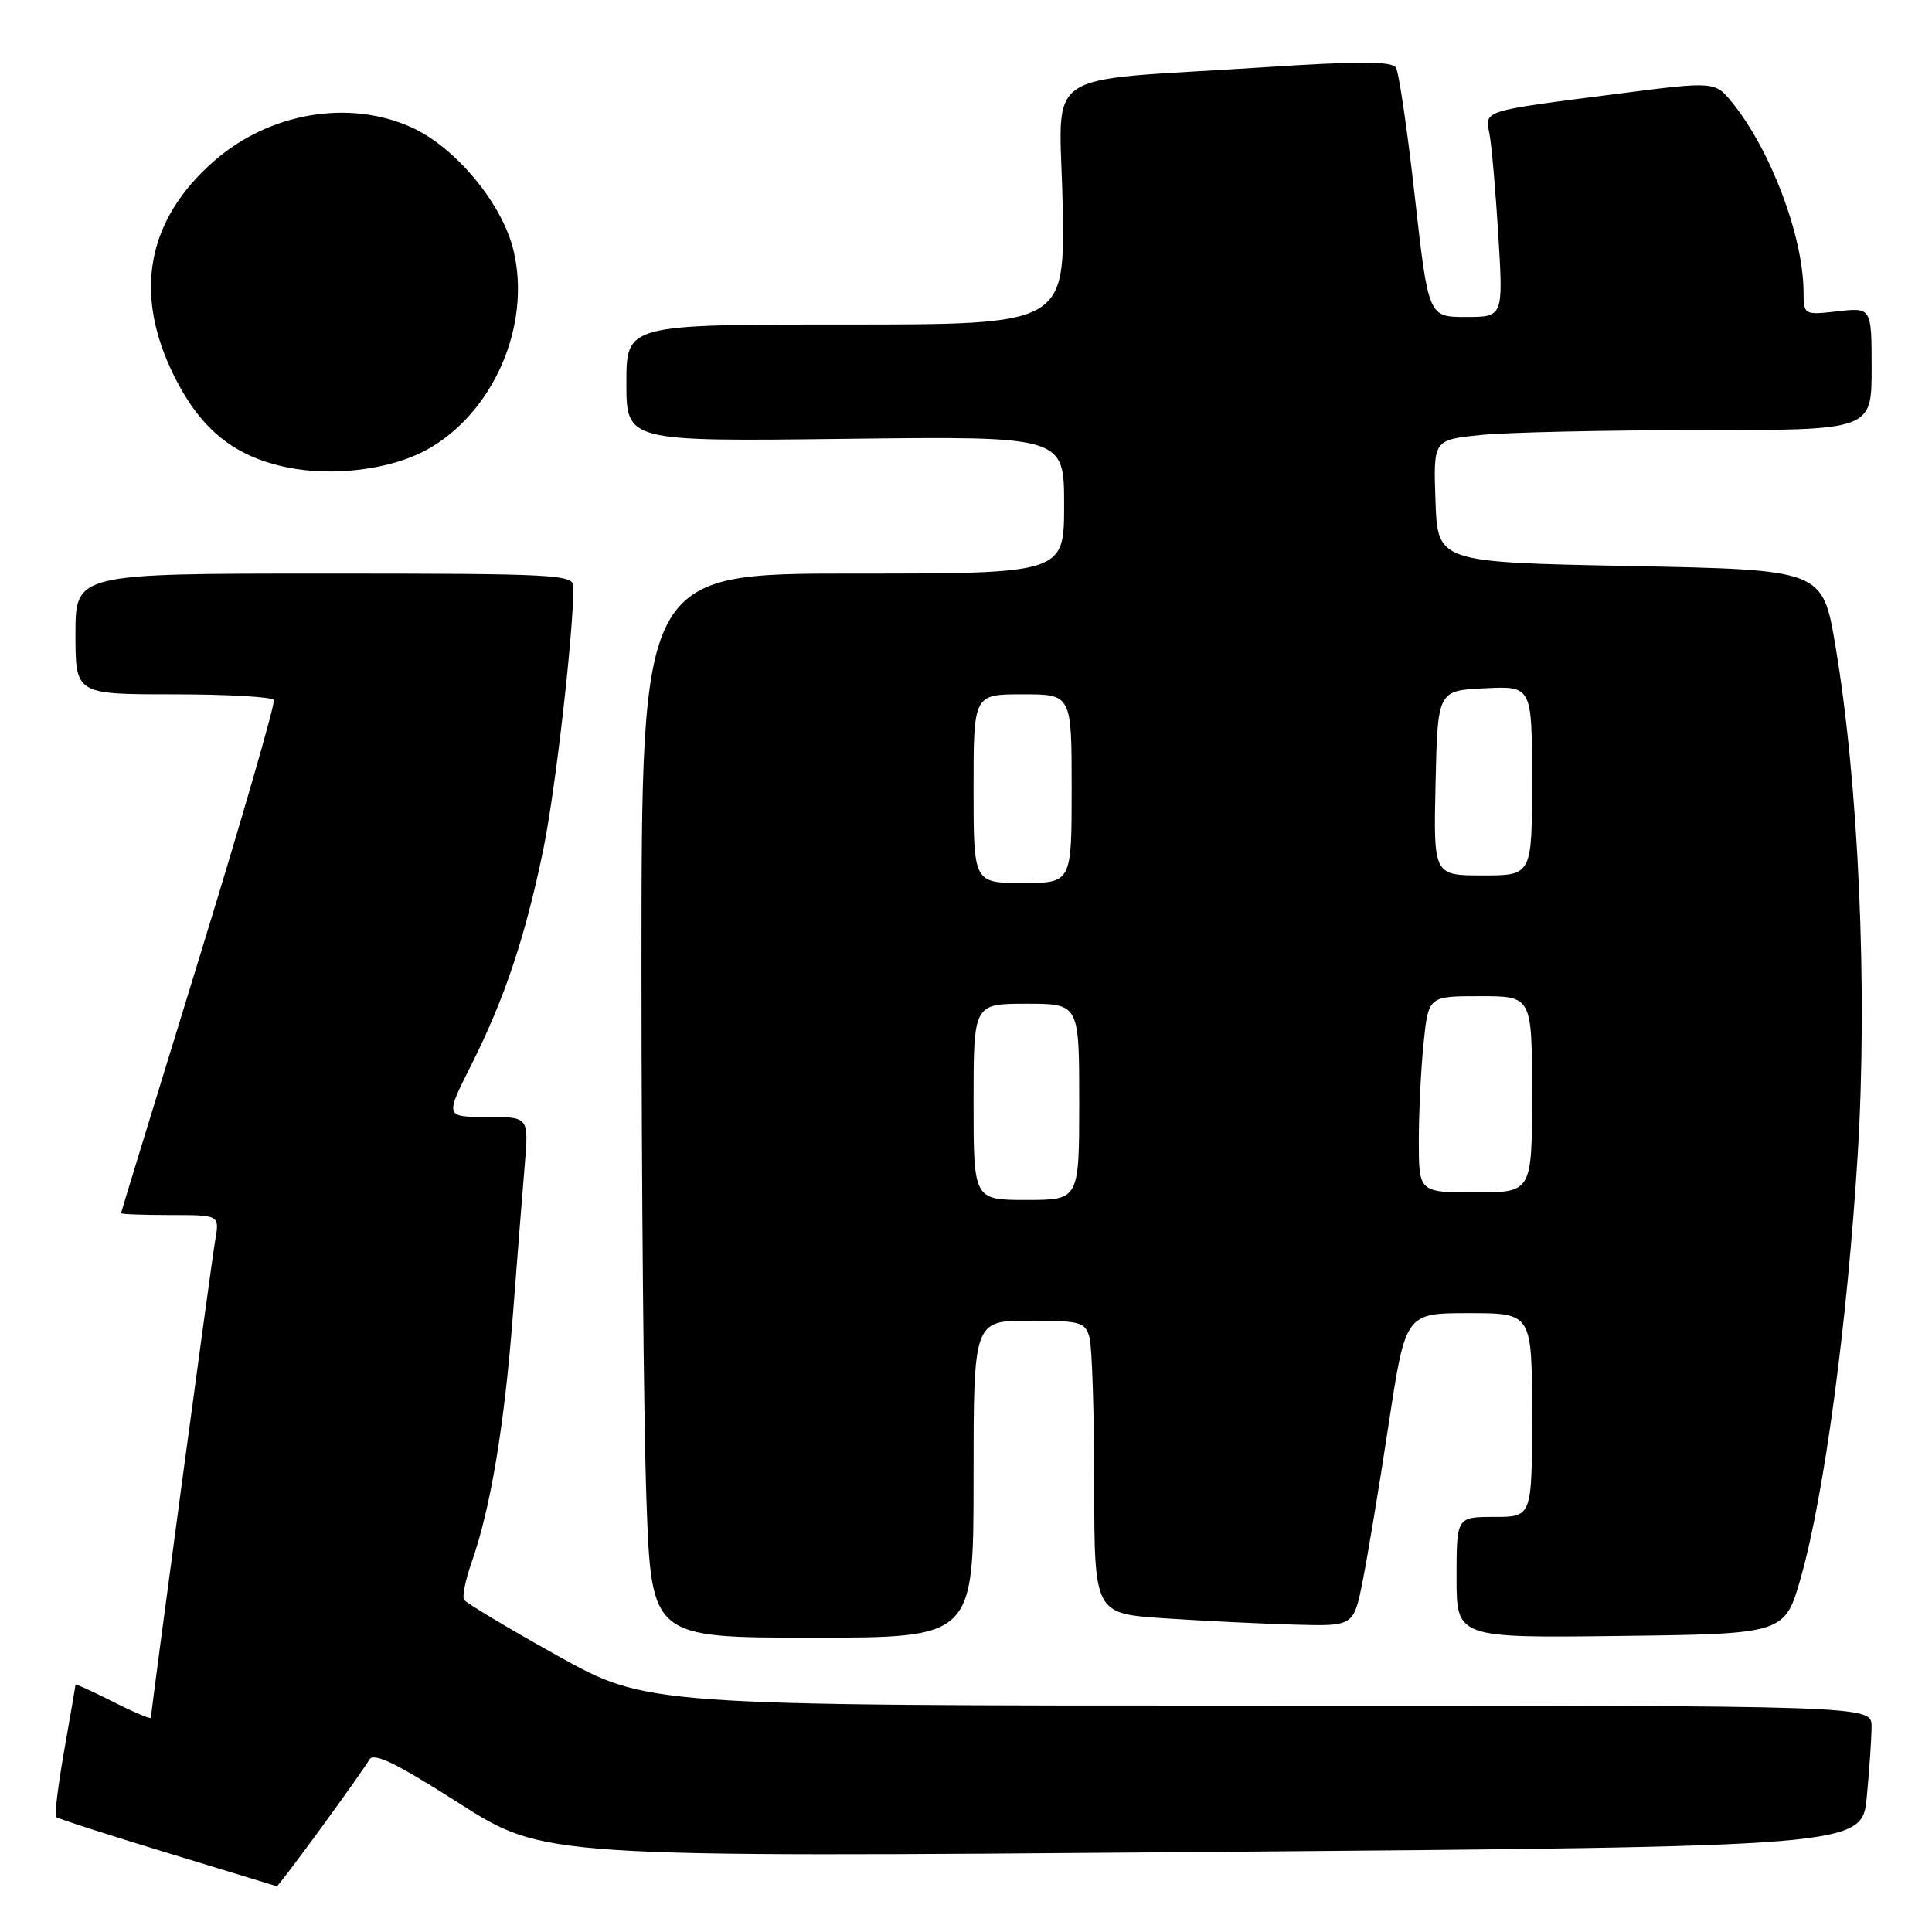 <?xml version="1.0" encoding="UTF-8" standalone="no"?>
<!DOCTYPE svg PUBLIC "-//W3C//DTD SVG 1.1//EN" "http://www.w3.org/Graphics/SVG/1.1/DTD/svg11.dtd" >
<svg xmlns="http://www.w3.org/2000/svg" xmlns:xlink="http://www.w3.org/1999/xlink" version="1.1" viewBox="0 0 256 256">
 <g >
 <path fill="currentColor"
d=" M 42.52 242.25 C 45.63 238.00 48.51 233.91 48.93 233.17 C 49.49 232.16 52.45 233.59 60.88 238.97 C 72.08 246.11 72.08 246.11 159.41 245.40 C 246.74 244.68 246.74 244.68 247.36 238.09 C 247.71 234.47 247.99 230.26 247.99 228.75 C 248.00 226.00 248.00 226.00 166.87 226.00 C 85.74 226.00 85.74 226.00 73.85 219.38 C 67.31 215.73 61.75 212.40 61.49 211.98 C 61.23 211.56 61.67 209.35 62.47 207.08 C 64.99 199.95 66.82 189.00 67.94 174.50 C 68.53 166.80 69.25 157.69 69.54 154.25 C 70.06 148.00 70.06 148.00 64.52 148.00 C 58.97 148.00 58.97 148.00 62.43 141.14 C 66.86 132.34 69.61 124.13 71.99 112.56 C 73.58 104.84 75.95 84.18 75.99 77.75 C 76.00 76.12 73.77 76.00 43.00 76.00 C 10.00 76.00 10.00 76.00 10.00 84.00 C 10.00 92.00 10.00 92.00 22.94 92.00 C 30.06 92.00 36.06 92.34 36.28 92.75 C 36.50 93.16 32.05 108.57 26.38 127.00 C 20.71 145.43 16.05 160.61 16.04 160.75 C 16.02 160.89 18.95 161.00 22.55 161.00 C 29.09 161.00 29.09 161.00 28.53 164.25 C 27.99 167.38 20.00 226.75 20.00 227.61 C 20.00 227.84 17.75 226.89 15.00 225.50 C 12.25 224.11 10.00 223.09 10.00 223.23 C 10.00 223.38 9.33 227.29 8.51 231.93 C 7.70 236.57 7.21 240.54 7.42 240.76 C 7.64 240.97 14.27 243.11 22.16 245.51 C 30.05 247.91 36.58 249.90 36.68 249.94 C 36.78 249.97 39.41 246.51 42.52 242.25 Z  M 129.00 196.00 C 129.00 175.00 129.00 175.00 136.38 175.00 C 143.19 175.00 143.81 175.17 144.37 177.25 C 144.70 178.49 144.98 187.22 144.99 196.66 C 145.00 213.81 145.00 213.81 154.25 214.43 C 159.34 214.77 167.07 215.15 171.44 215.27 C 179.37 215.50 179.37 215.50 180.56 209.50 C 181.22 206.20 182.77 196.86 184.00 188.75 C 186.24 174.00 186.24 174.00 194.62 174.00 C 203.00 174.00 203.00 174.00 203.00 187.50 C 203.00 201.00 203.00 201.00 198.00 201.00 C 193.00 201.00 193.00 201.00 193.00 209.02 C 193.00 217.04 193.00 217.04 214.75 216.77 C 236.50 216.50 236.50 216.50 238.63 209.00 C 241.71 198.16 244.77 175.40 246.15 153.09 C 247.50 131.36 246.29 103.77 243.19 85.50 C 241.50 75.50 241.50 75.50 216.00 75.00 C 190.50 74.50 190.50 74.50 190.21 66.40 C 189.92 58.29 189.92 58.29 196.11 57.65 C 199.51 57.29 212.58 57.00 225.15 57.00 C 248.00 57.00 248.00 57.00 248.00 48.87 C 248.00 40.74 248.00 40.74 243.50 41.25 C 239.02 41.75 239.00 41.74 238.98 38.63 C 238.92 31.26 234.65 19.94 229.56 13.63 C 227.24 10.77 227.24 10.77 214.37 12.42 C 196.17 14.76 196.76 14.57 197.37 17.79 C 197.65 19.28 198.18 25.34 198.54 31.25 C 199.19 42.00 199.19 42.00 194.23 42.00 C 189.27 42.00 189.27 42.00 187.47 26.05 C 186.49 17.28 185.36 9.59 184.97 8.96 C 184.44 8.10 180.03 8.09 167.38 8.92 C 137.18 10.89 140.45 8.66 140.80 27.04 C 141.10 43.00 141.10 43.00 112.05 43.00 C 83.00 43.00 83.00 43.00 83.00 50.75 C 83.00 58.50 83.00 58.50 112.00 58.15 C 141.00 57.80 141.00 57.80 141.00 66.90 C 141.00 76.00 141.00 76.00 113.00 76.00 C 85.00 76.00 85.00 76.00 85.00 128.34 C 85.00 157.13 85.30 188.85 85.66 198.84 C 86.32 217.00 86.32 217.00 107.66 217.00 C 129.00 217.00 129.00 217.00 129.00 196.00 Z  M 56.45 59.65 C 65.34 54.82 70.44 43.16 68.04 33.17 C 66.55 26.97 60.39 19.54 54.54 16.88 C 46.23 13.11 35.64 14.93 28.30 21.39 C 19.41 29.21 17.64 38.95 23.11 49.90 C 26.62 56.93 31.09 60.52 38.09 61.94 C 44.14 63.17 51.72 62.22 56.45 59.65 Z  M 129.00 146.00 C 129.00 133.00 129.00 133.00 136.00 133.00 C 143.00 133.00 143.00 133.00 143.00 146.00 C 143.00 159.00 143.00 159.00 136.00 159.00 C 129.00 159.00 129.00 159.00 129.00 146.00 Z  M 188.00 151.15 C 188.00 147.38 188.29 141.53 188.64 138.15 C 189.28 132.00 189.28 132.00 196.14 132.00 C 203.00 132.00 203.00 132.00 203.00 145.00 C 203.00 158.00 203.00 158.00 195.50 158.00 C 188.00 158.00 188.00 158.00 188.00 151.15 Z  M 129.00 104.50 C 129.00 92.00 129.00 92.00 135.50 92.00 C 142.00 92.00 142.00 92.00 142.00 104.50 C 142.00 117.00 142.00 117.00 135.50 117.00 C 129.00 117.00 129.00 117.00 129.00 104.50 Z  M 190.22 103.75 C 190.50 91.50 190.50 91.50 196.75 91.20 C 203.00 90.90 203.00 90.90 203.00 103.45 C 203.00 116.00 203.00 116.00 196.47 116.00 C 189.94 116.00 189.94 116.00 190.22 103.75 Z "/>
</g>
</svg>